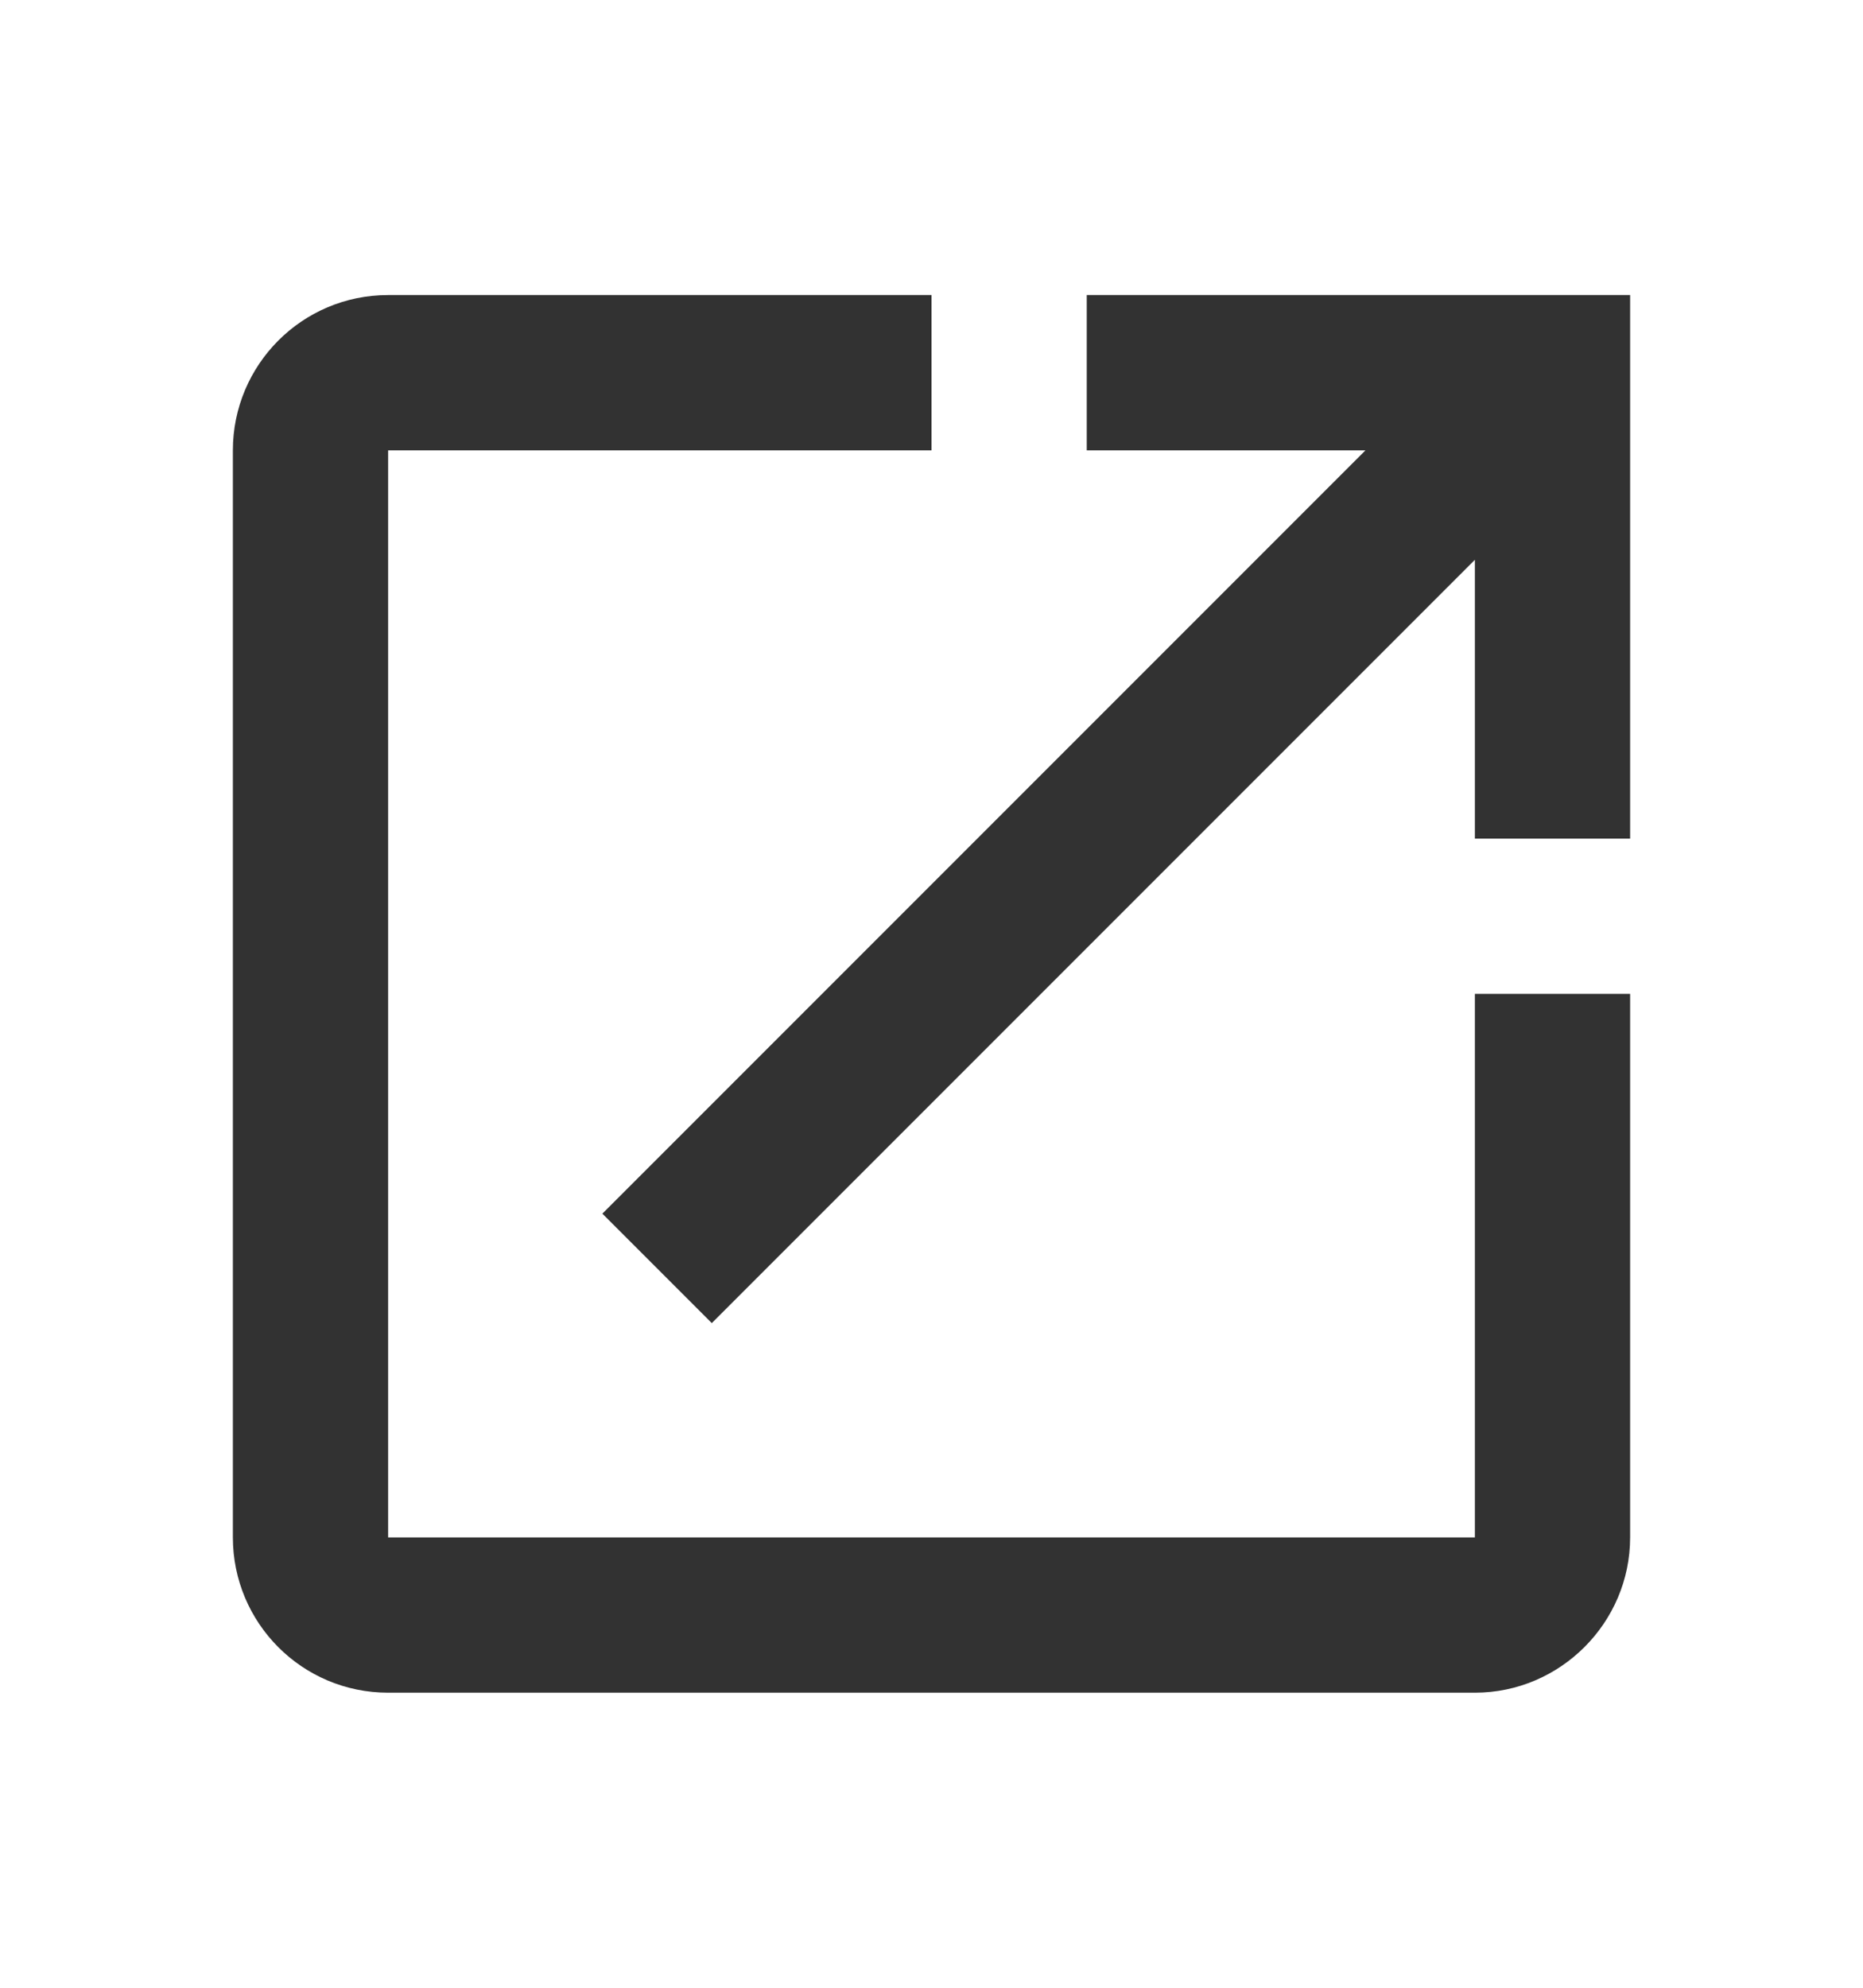 <svg width="15" height="16" viewBox="0 0 15 16" fill="none" xmlns="http://www.w3.org/2000/svg">
<g clip-path="url(#clip0_254_269)">
<path d="M11.875 12.375H3.125V3.625H7.5V2.375H3.125C2.431 2.375 1.875 2.938 1.875 3.625V12.375C1.875 13.062 2.431 13.625 3.125 13.625H11.875C12.562 13.625 13.125 13.062 13.125 12.375V8H11.875V12.375ZM8.75 2.375V3.625H10.994L4.85 9.769L5.731 10.65L11.875 4.506V6.75H13.125V2.375H8.75Z" fill="#323232"/>
</g>
<defs>
<clipPath id="clip0_254_269">
<rect width="15" height="15" fill="white" transform="translate(0 0.5)"/>
</clipPath>
</defs>
</svg>
